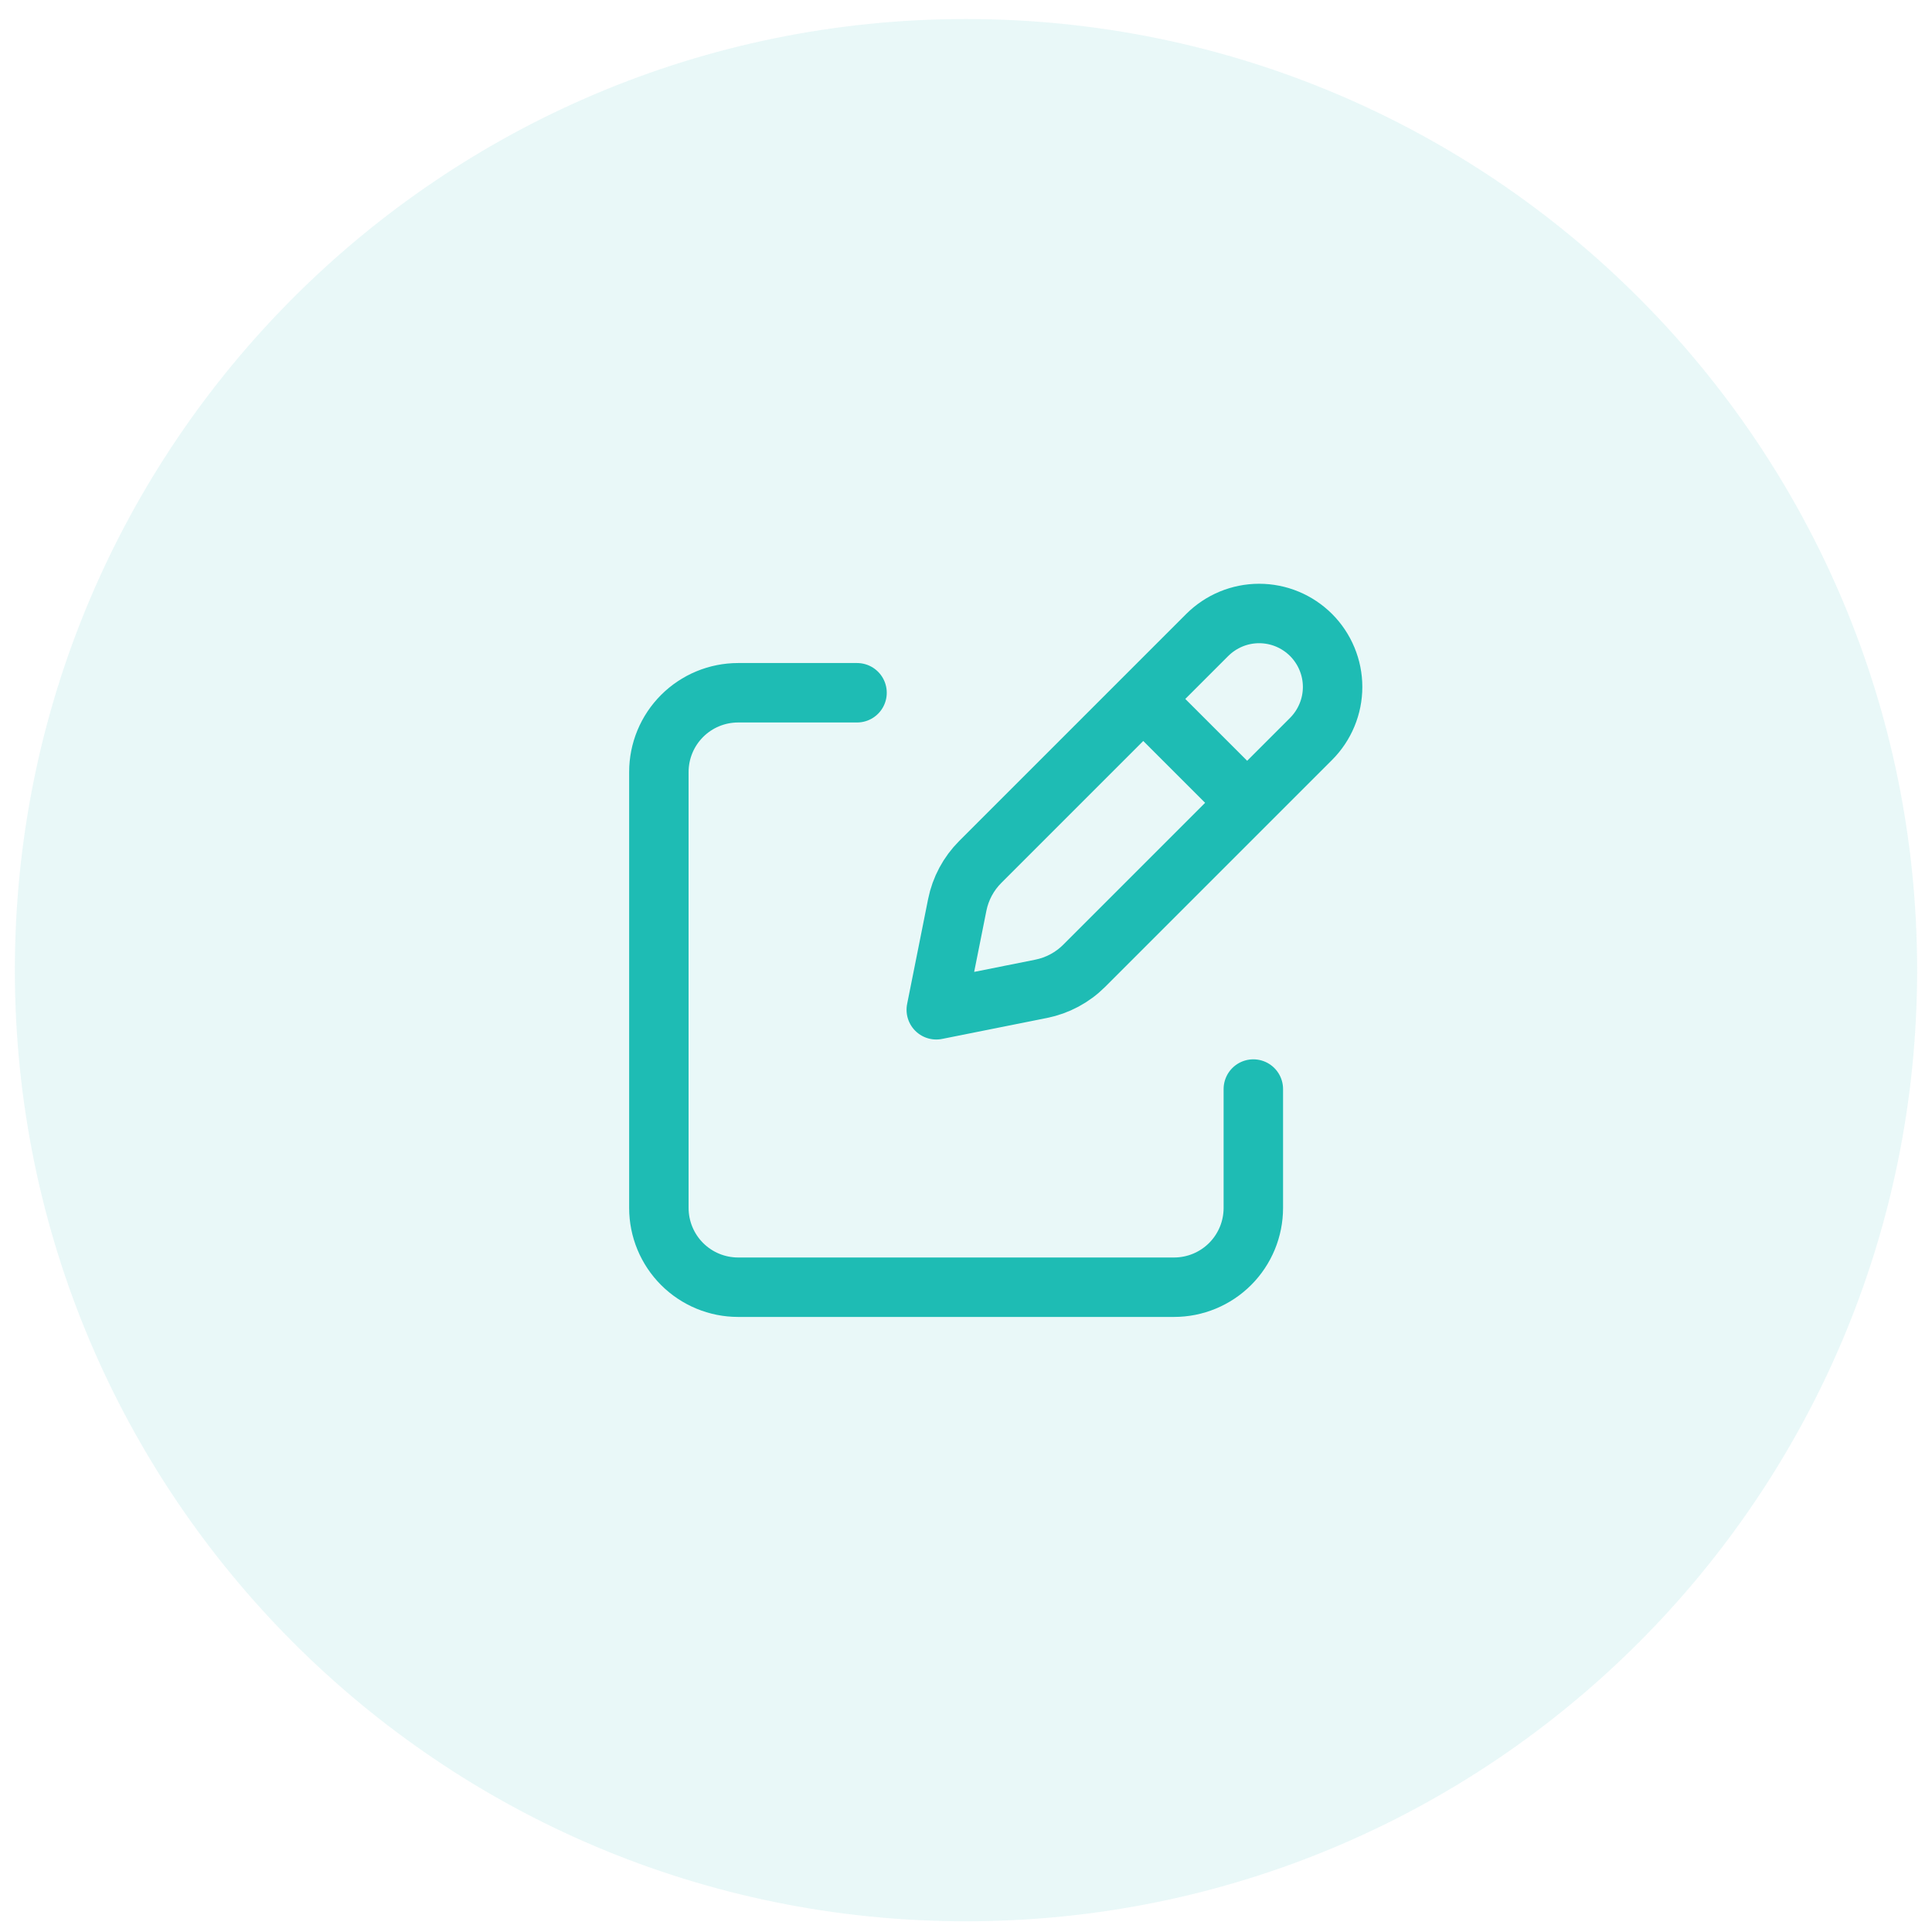 <svg width="65" height="65" viewBox="0 0 65 65" fill="none" xmlns="http://www.w3.org/2000/svg">
<g clip-path="url(#clip0_1_1046)">
<path opacity="0.1" d="M32.5 64.64C50.173 64.64 64.5 50.313 64.5 32.64C64.5 14.967 50.173 0.64 32.5 0.64C14.827 0.64 0.5 14.967 0.5 32.64C0.5 50.313 14.827 64.64 32.5 64.64Z" fill="#1EBCB4"/>
<path d="M38.799 23.851L41.623 26.673M40.615 21.364L32.979 29C32.585 29.394 32.316 29.896 32.206 30.443L31.5 33.973L35.031 33.267C35.578 33.157 36.079 32.889 36.474 32.495L44.11 24.859C44.339 24.629 44.521 24.357 44.645 24.057C44.77 23.757 44.834 23.436 44.834 23.111C44.834 22.787 44.77 22.466 44.645 22.166C44.521 21.866 44.339 21.594 44.11 21.364C43.88 21.135 43.608 20.953 43.308 20.828C43.008 20.704 42.687 20.64 42.362 20.64C42.038 20.64 41.717 20.704 41.417 20.828C41.117 20.953 40.845 21.135 40.615 21.364Z" stroke="#1EBCB4" stroke-width="2" stroke-linecap="round" stroke-linejoin="round"/>
<path d="M42.167 36.64V40.64C42.167 41.347 41.886 42.026 41.386 42.526C40.886 43.026 40.208 43.307 39.5 43.307H24.834C24.126 43.307 23.448 43.026 22.948 42.526C22.448 42.026 22.167 41.347 22.167 40.64V25.974C22.167 25.266 22.448 24.588 22.948 24.088C23.448 23.588 24.126 23.307 24.834 23.307H28.834" stroke="#1EBCB4" stroke-width="2" stroke-linecap="round" stroke-linejoin="round"/>
</g>
<defs>
<clipPath id="clip0_1_1046">
<rect width="65" height="64" fill="white" transform="translate(0 0.64)"/>
</clipPath>
</defs>
</svg>
